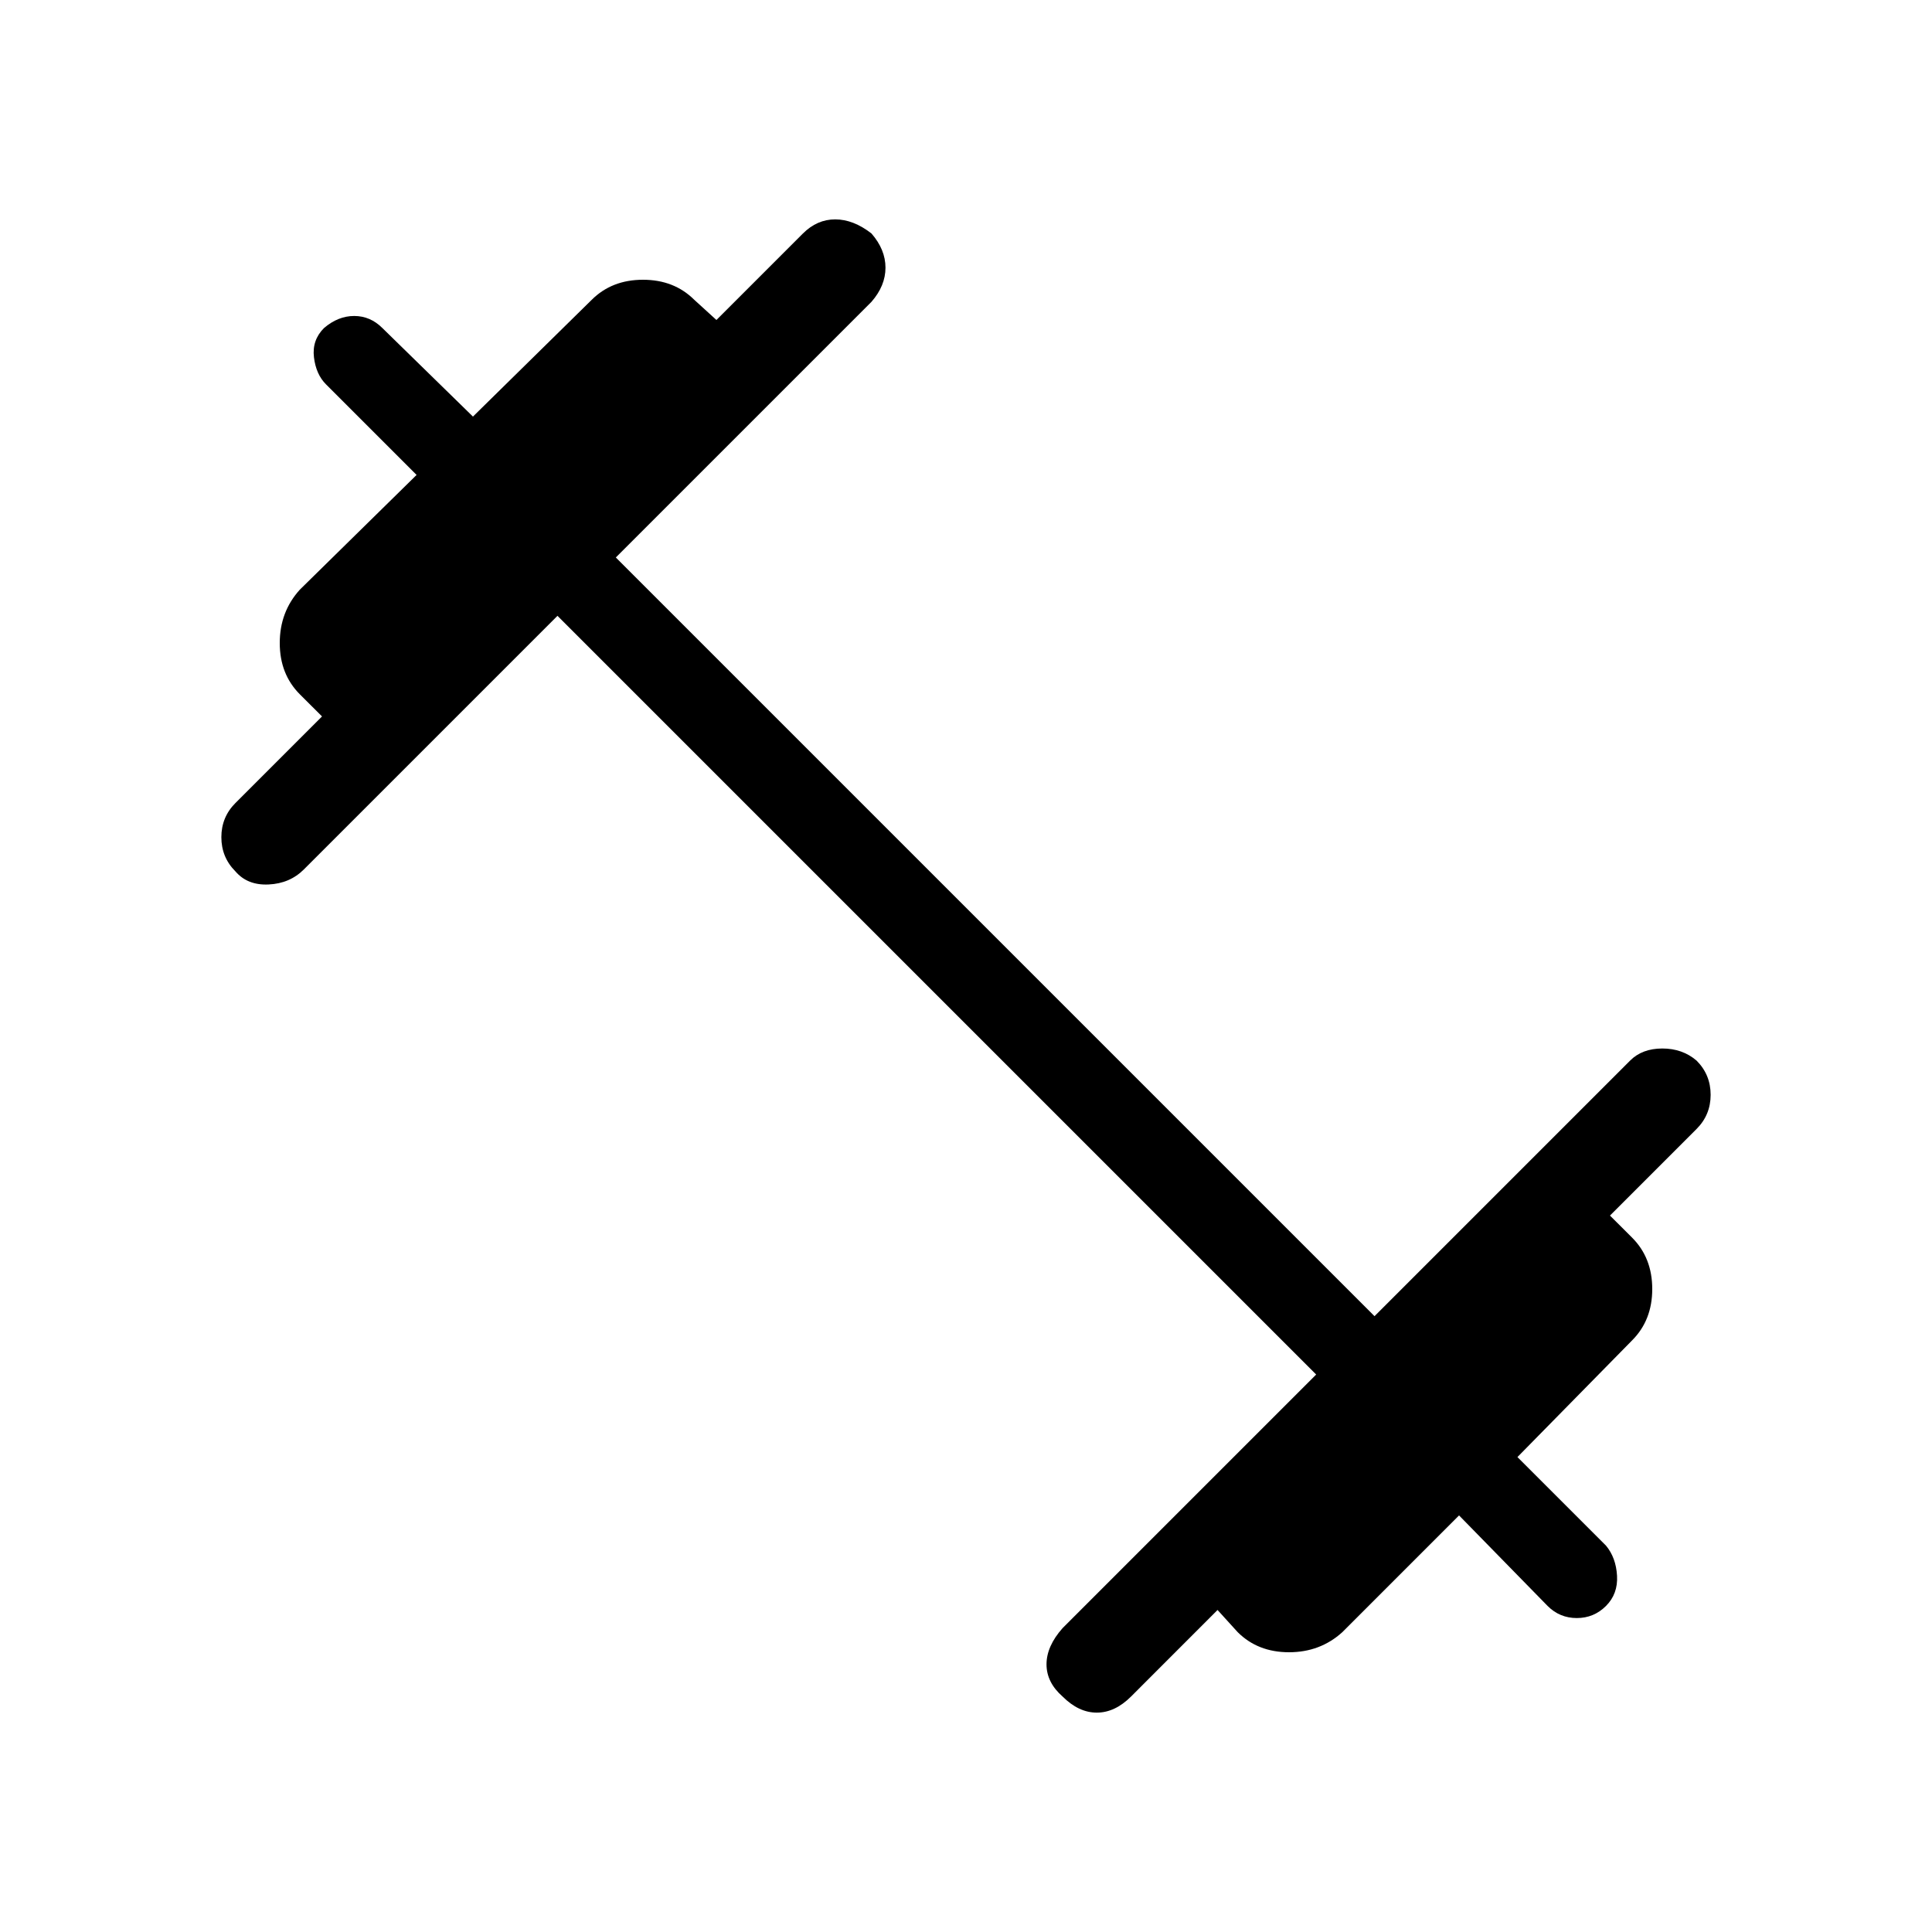 <svg xmlns="http://www.w3.org/2000/svg" height="40" width="40"><path d="M22 35.125q-.333-.292-.333-.667 0-.375.333-.75l5.25-5.25L11.542 12.75 6.292 18q-.292.292-.73.312-.437.021-.687-.27-.292-.292-.292-.709 0-.416.292-.708l1.792-1.792-.459-.458q-.416-.417-.416-1.062 0-.646.416-1.105l2.417-2.375L6.75 7.958q-.208-.208-.25-.562-.042-.354.208-.604.292-.25.625-.25.334 0 .584.25l1.875 1.833 2.458-2.417q.417-.416 1.062-.416.646 0 1.063.416l.458.417 1.792-1.792q.292-.291.667-.291.375 0 .75.291.291.334.291.709 0 .375-.291.708l-5.292 5.292L28.458 27.25l5.292-5.292q.25-.25.667-.25.416 0 .708.25.292.292.292.709 0 .416-.292.708l-1.792 1.792.459.458q.416.417.416 1.063 0 .645-.416 1.062l-2.375 2.417L33.25 32q.208.25.229.625.021.375-.229.625t-.604.25q-.354 0-.604-.25l-1.834-1.875-2.416 2.417q-.459.416-1.104.416-.646 0-1.063-.416l-.417-.459-1.791 1.792q-.334.333-.709.333-.375 0-.708-.333Z"/></svg>